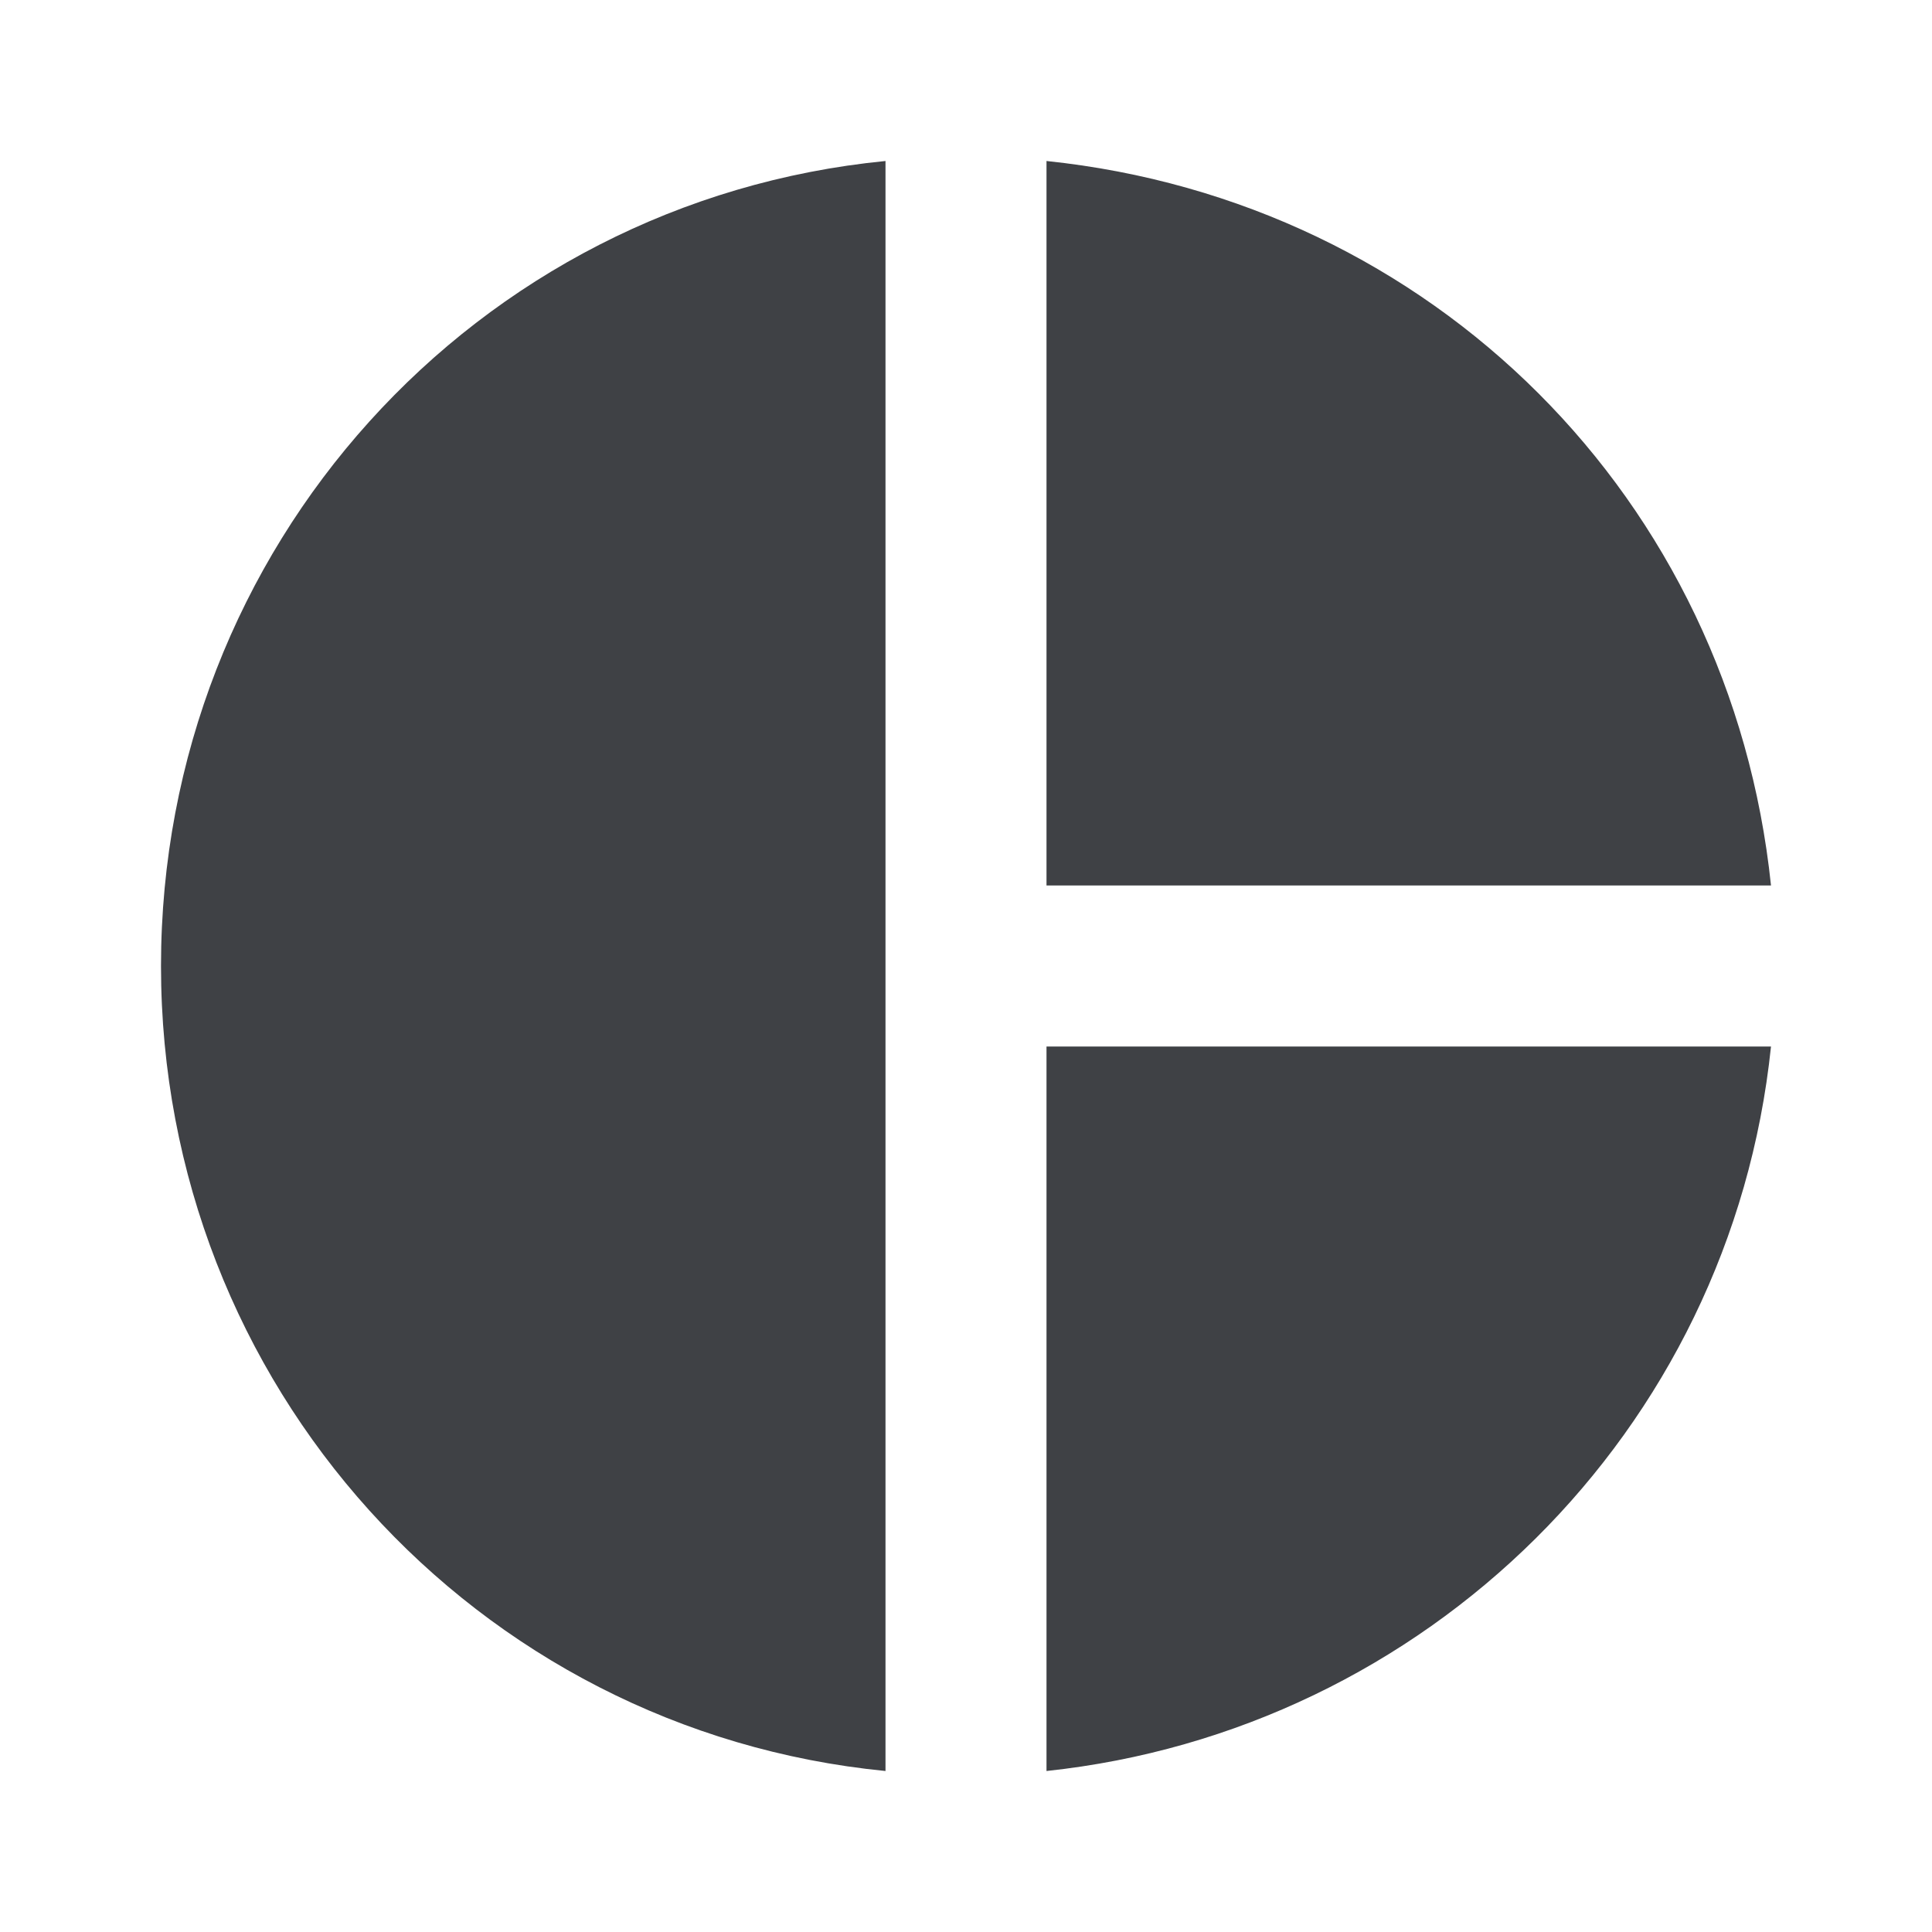 <svg width="24" height="24" viewBox="0 0 24 24" fill="none" xmlns="http://www.w3.org/2000/svg">
<path d="M11 2V22C5.9 21.5 2 17.2 2 12C2 6.8 5.9 2.5 11 2ZM13 2V11H22C21.5 6.2 17.8 2.5 13 2ZM13 13V22C17.7 21.5 21.5 17.8 22 13H13Z" fill="#3F4145"/>
</svg>
